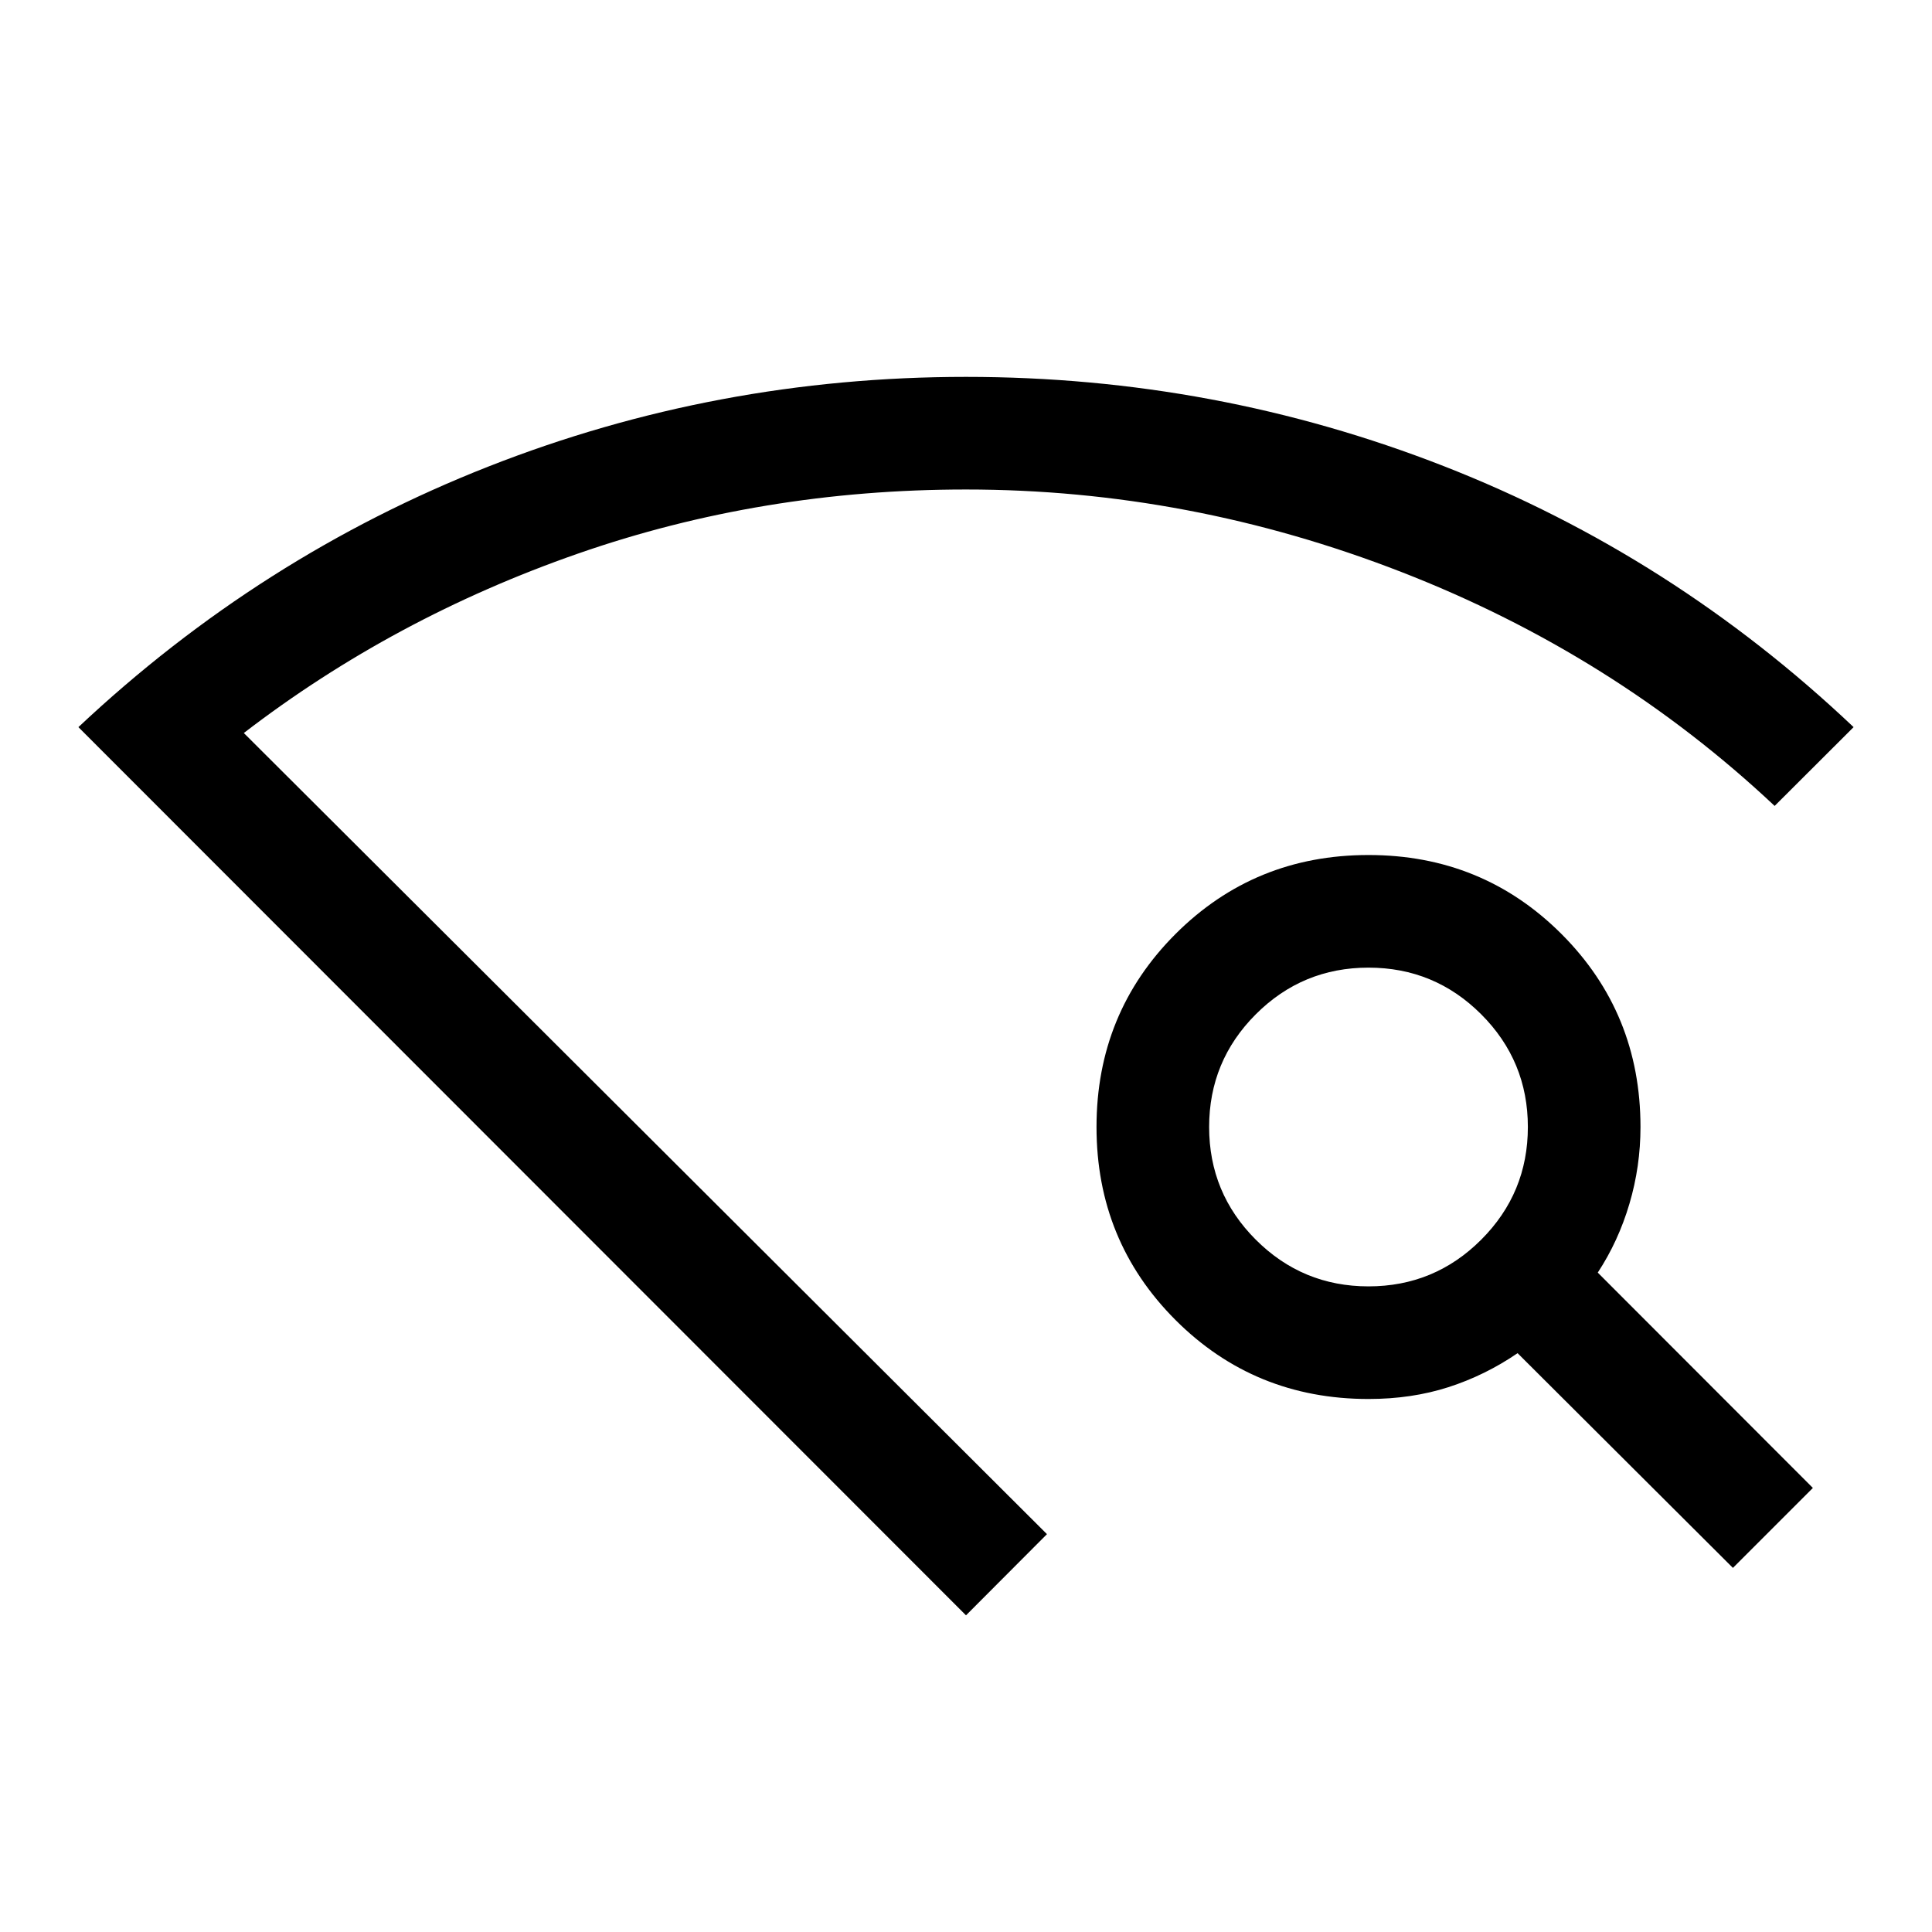 <svg xmlns="http://www.w3.org/2000/svg" height="24" viewBox="0 -960 960 960" width="24"><path d="M480-157.35 38.96-598.69q90.31-84.89 203.66-129.46Q355.96-772.73 480-772.73q124.04 0 237.58 44.42 113.53 44.43 203.46 129.62l-39.23 39.15q-80.04-75.23-185.45-116.23-105.4-41-216.36-41-101.46 0-192.92 31.89-91.46 31.88-165.93 89.11l399.08 398.08L480-157.35Zm381.08-23.57-107-106.7q-16.08 11-34.35 16.89-18.27 5.88-39.73 5.88-56.64 0-95.9-39.25-39.25-39.26-39.25-95.9 0-56.64 39.25-95.9 39.26-39.25 95.9-39.25 56.64 0 95.9 39.25 39.25 39.26 39.25 95.9 0 19.58-5.5 38.17-5.5 18.6-15.73 34.18l106.89 107-39.73 39.73ZM680-320.81q32.81 0 56-23.19 23.19-23.19 23.19-56T736-456q-23.19-23.19-56-23.19T624-456q-23.19 23.19-23.19 56T624-344q23.19 23.19 56 23.19ZM480-197.69Z"/></svg>